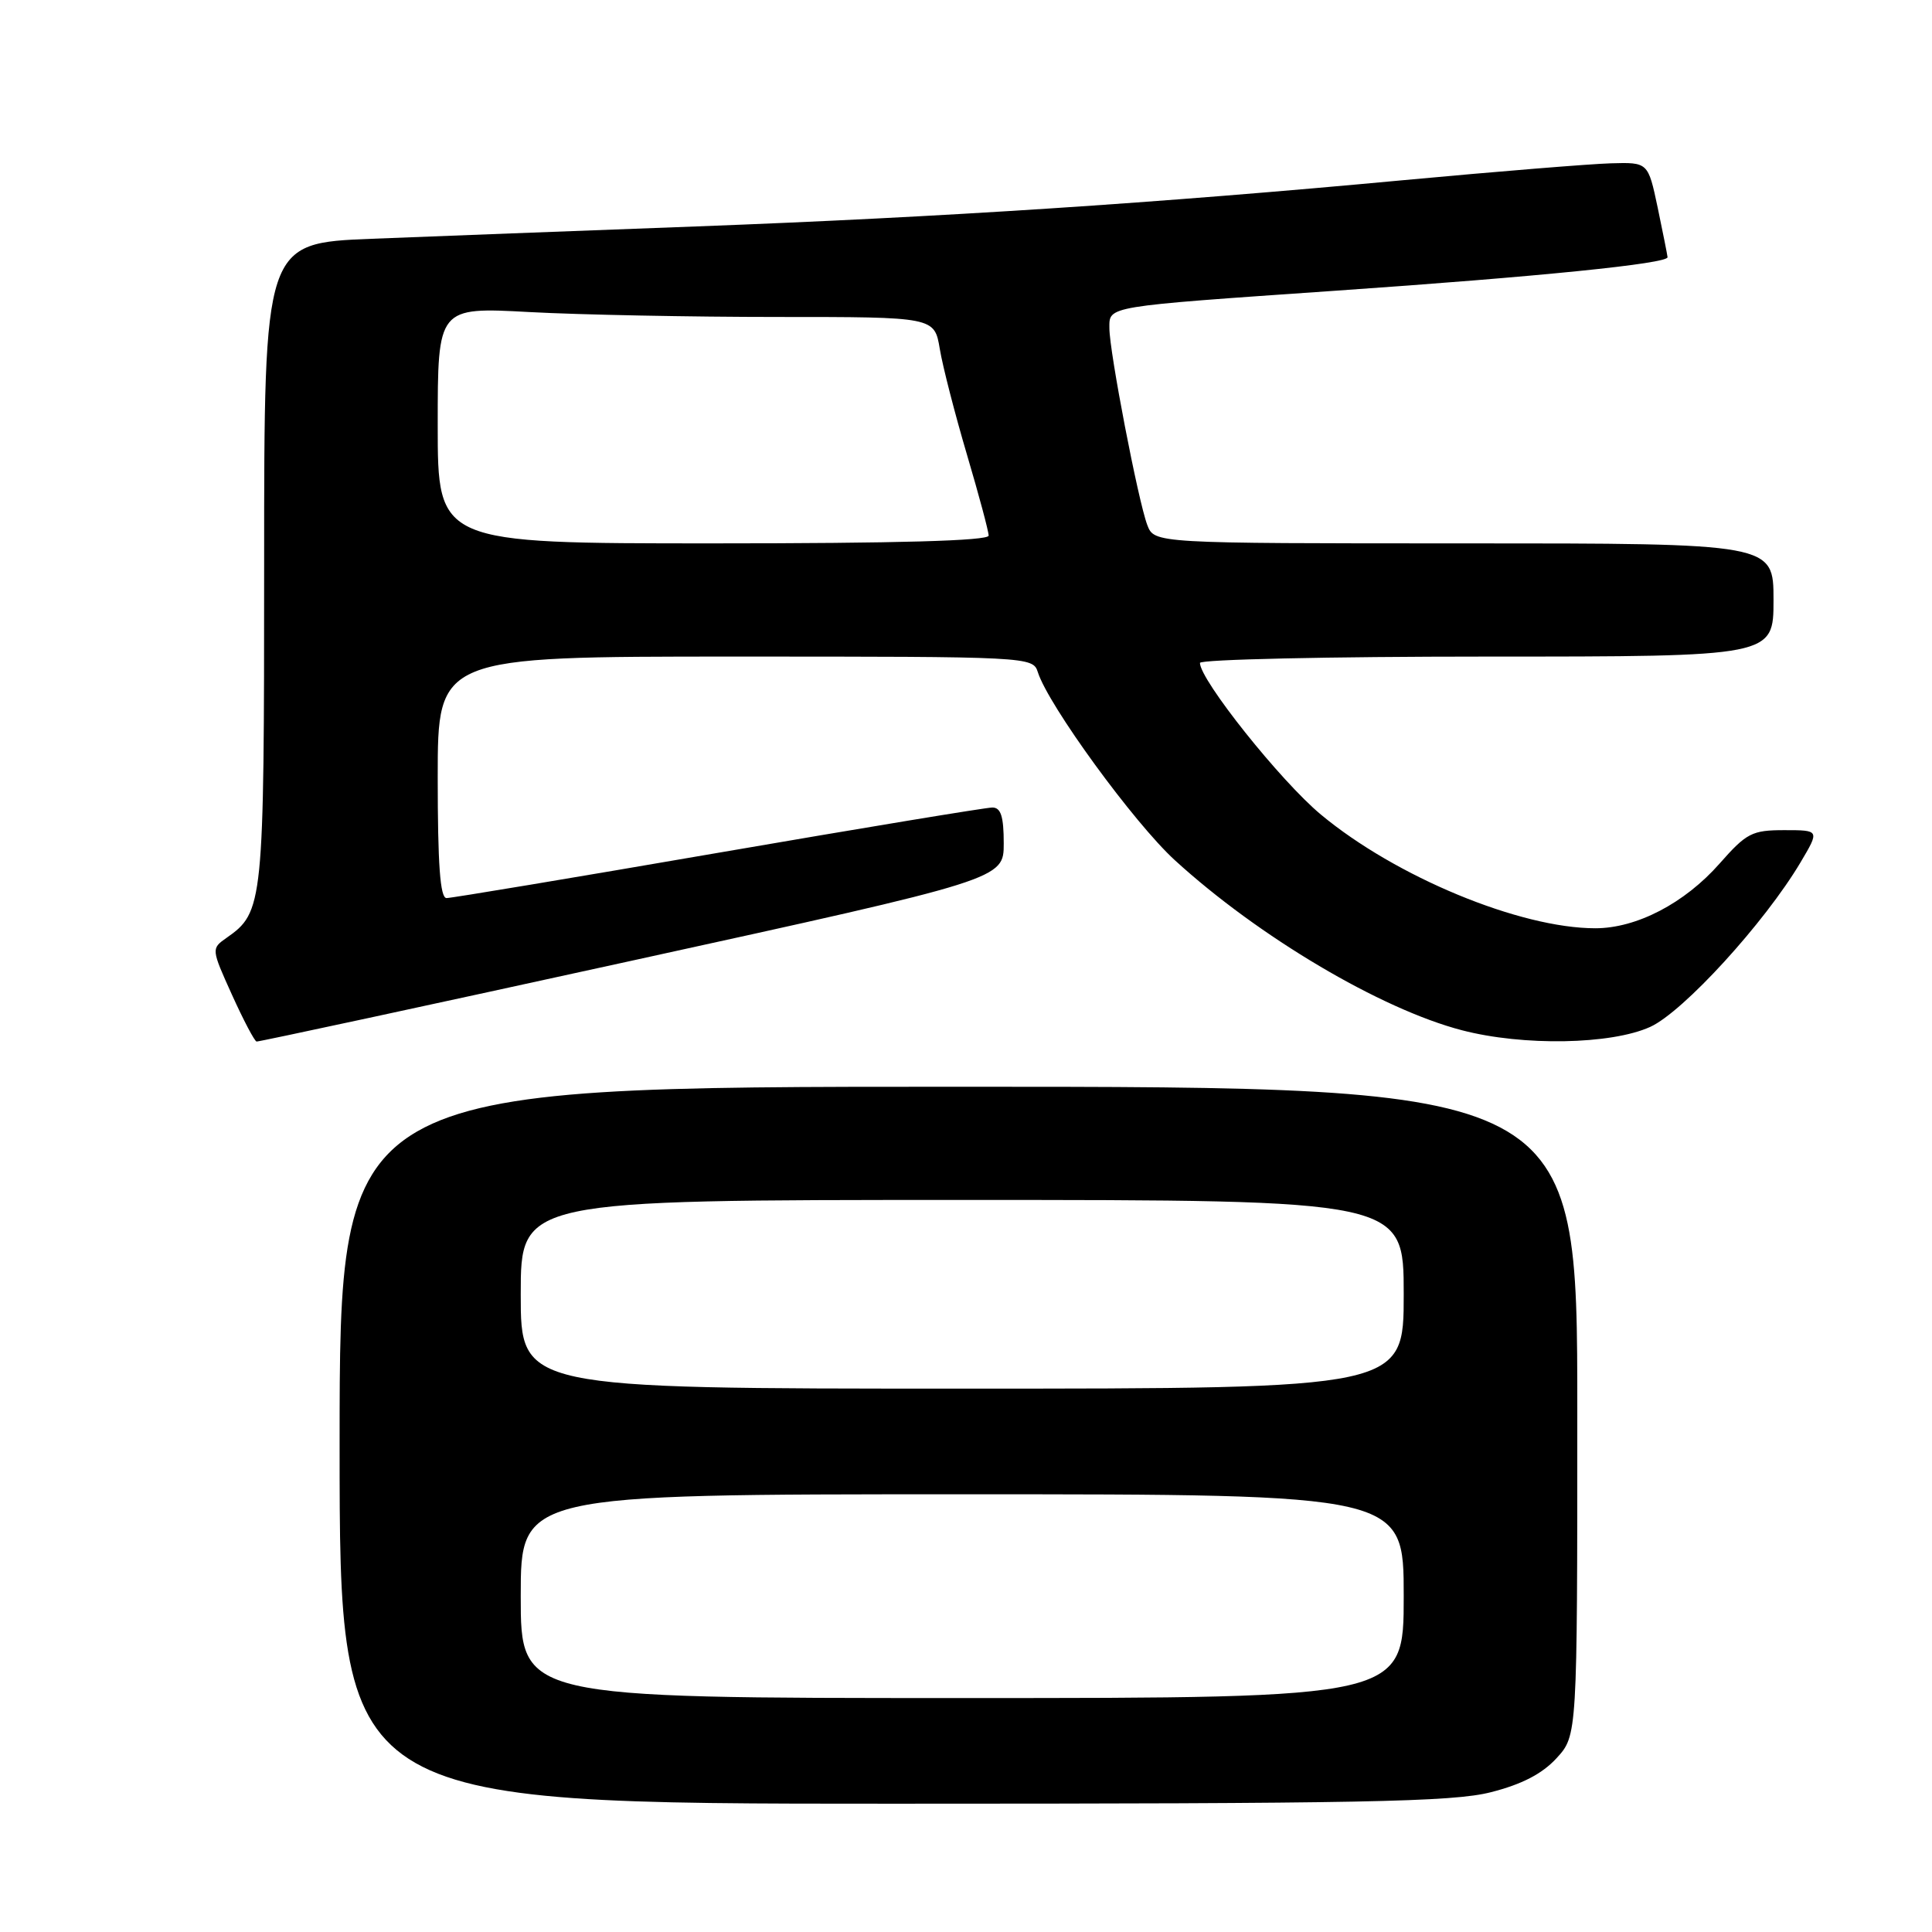 <?xml version="1.0" encoding="UTF-8" standalone="no"?>
<!DOCTYPE svg PUBLIC "-//W3C//DTD SVG 1.1//EN" "http://www.w3.org/Graphics/SVG/1.1/DTD/svg11.dtd" >
<svg xmlns="http://www.w3.org/2000/svg" xmlns:xlink="http://www.w3.org/1999/xlink" version="1.1" viewBox="0 0 256 256">
 <g >
 <path fill="currentColor"
d=" M 197.54 237.48 C 201.65 236.44 204.35 235.04 206.25 232.97 C 209.00 229.97 209.00 229.97 209.00 186.98 C 209.00 144.00 209.00 144.00 127.00 144.00 C 45.00 144.00 45.00 144.00 45.00 191.50 C 45.00 239.00 45.00 239.00 118.29 239.00 C 180.48 239.00 192.48 238.77 197.54 237.48 Z  M 83.75 127.29 C 133.00 116.50 133.00 116.50 133.00 111.75 C 133.00 108.18 132.62 107.00 131.49 107.00 C 130.66 107.00 114.32 109.70 95.16 113.00 C 76.01 116.30 59.82 119.00 59.17 119.00 C 58.32 119.00 58.00 114.56 58.00 103.00 C 58.00 87.00 58.00 87.00 97.43 87.00 C 136.41 87.00 136.87 87.02 137.52 89.07 C 138.92 93.47 150.26 109.03 155.67 113.98 C 166.76 124.12 182.96 133.71 193.70 136.51 C 201.83 138.63 213.48 138.42 218.66 136.07 C 223.04 134.08 233.83 122.27 238.59 114.25 C 241.11 110.00 241.11 110.00 236.43 110.00 C 232.15 110.00 231.42 110.38 227.86 114.42 C 223.23 119.68 216.86 123.00 211.39 123.00 C 201.39 123.00 184.93 116.18 175.02 107.93 C 169.69 103.50 159.00 90.09 159.00 87.84 C 159.00 87.38 176.10 87.00 197.00 87.00 C 235.00 87.00 235.00 87.00 235.00 79.50 C 235.00 72.00 235.00 72.00 193.98 72.00 C 152.95 72.00 152.95 72.00 152.02 69.56 C 150.81 66.37 147.00 46.59 147.00 43.49 C 147.00 40.53 146.27 40.65 177.00 38.52 C 203.93 36.66 221.02 34.93 220.96 34.08 C 220.93 33.76 220.34 30.80 219.65 27.50 C 218.38 21.50 218.38 21.50 213.44 21.64 C 210.72 21.72 198.38 22.72 186.00 23.87 C 153.21 26.93 125.01 28.77 92.35 30.00 C 76.48 30.59 57.09 31.33 49.25 31.64 C 35.00 32.21 35.00 32.21 35.00 74.65 C 35.00 120.00 34.91 120.85 29.99 124.29 C 27.99 125.70 27.99 125.74 30.74 131.82 C 32.26 135.18 33.73 137.97 34.00 138.01 C 34.27 138.05 56.66 133.23 83.75 127.29 Z  M 69.00 211.50 C 69.00 198.00 69.00 198.00 127.50 198.00 C 186.00 198.00 186.00 198.00 186.00 211.50 C 186.00 225.00 186.00 225.00 127.50 225.00 C 69.00 225.00 69.00 225.00 69.00 211.50 Z  M 69.00 171.50 C 69.00 159.00 69.00 159.00 127.50 159.00 C 186.00 159.00 186.00 159.00 186.00 171.50 C 186.00 184.00 186.00 184.00 127.50 184.00 C 69.00 184.00 69.00 184.00 69.00 171.50 Z  M 58.00 56.35 C 58.00 40.69 58.00 40.69 70.16 41.35 C 76.84 41.71 91.65 42.00 103.07 42.00 C 123.82 42.00 123.82 42.00 124.53 46.25 C 124.92 48.59 126.54 54.87 128.12 60.22 C 129.70 65.56 131.00 70.40 131.00 70.97 C 131.00 71.66 118.91 72.00 94.50 72.00 C 58.00 72.00 58.00 72.00 58.00 56.35 Z "/>
</g>
</svg>